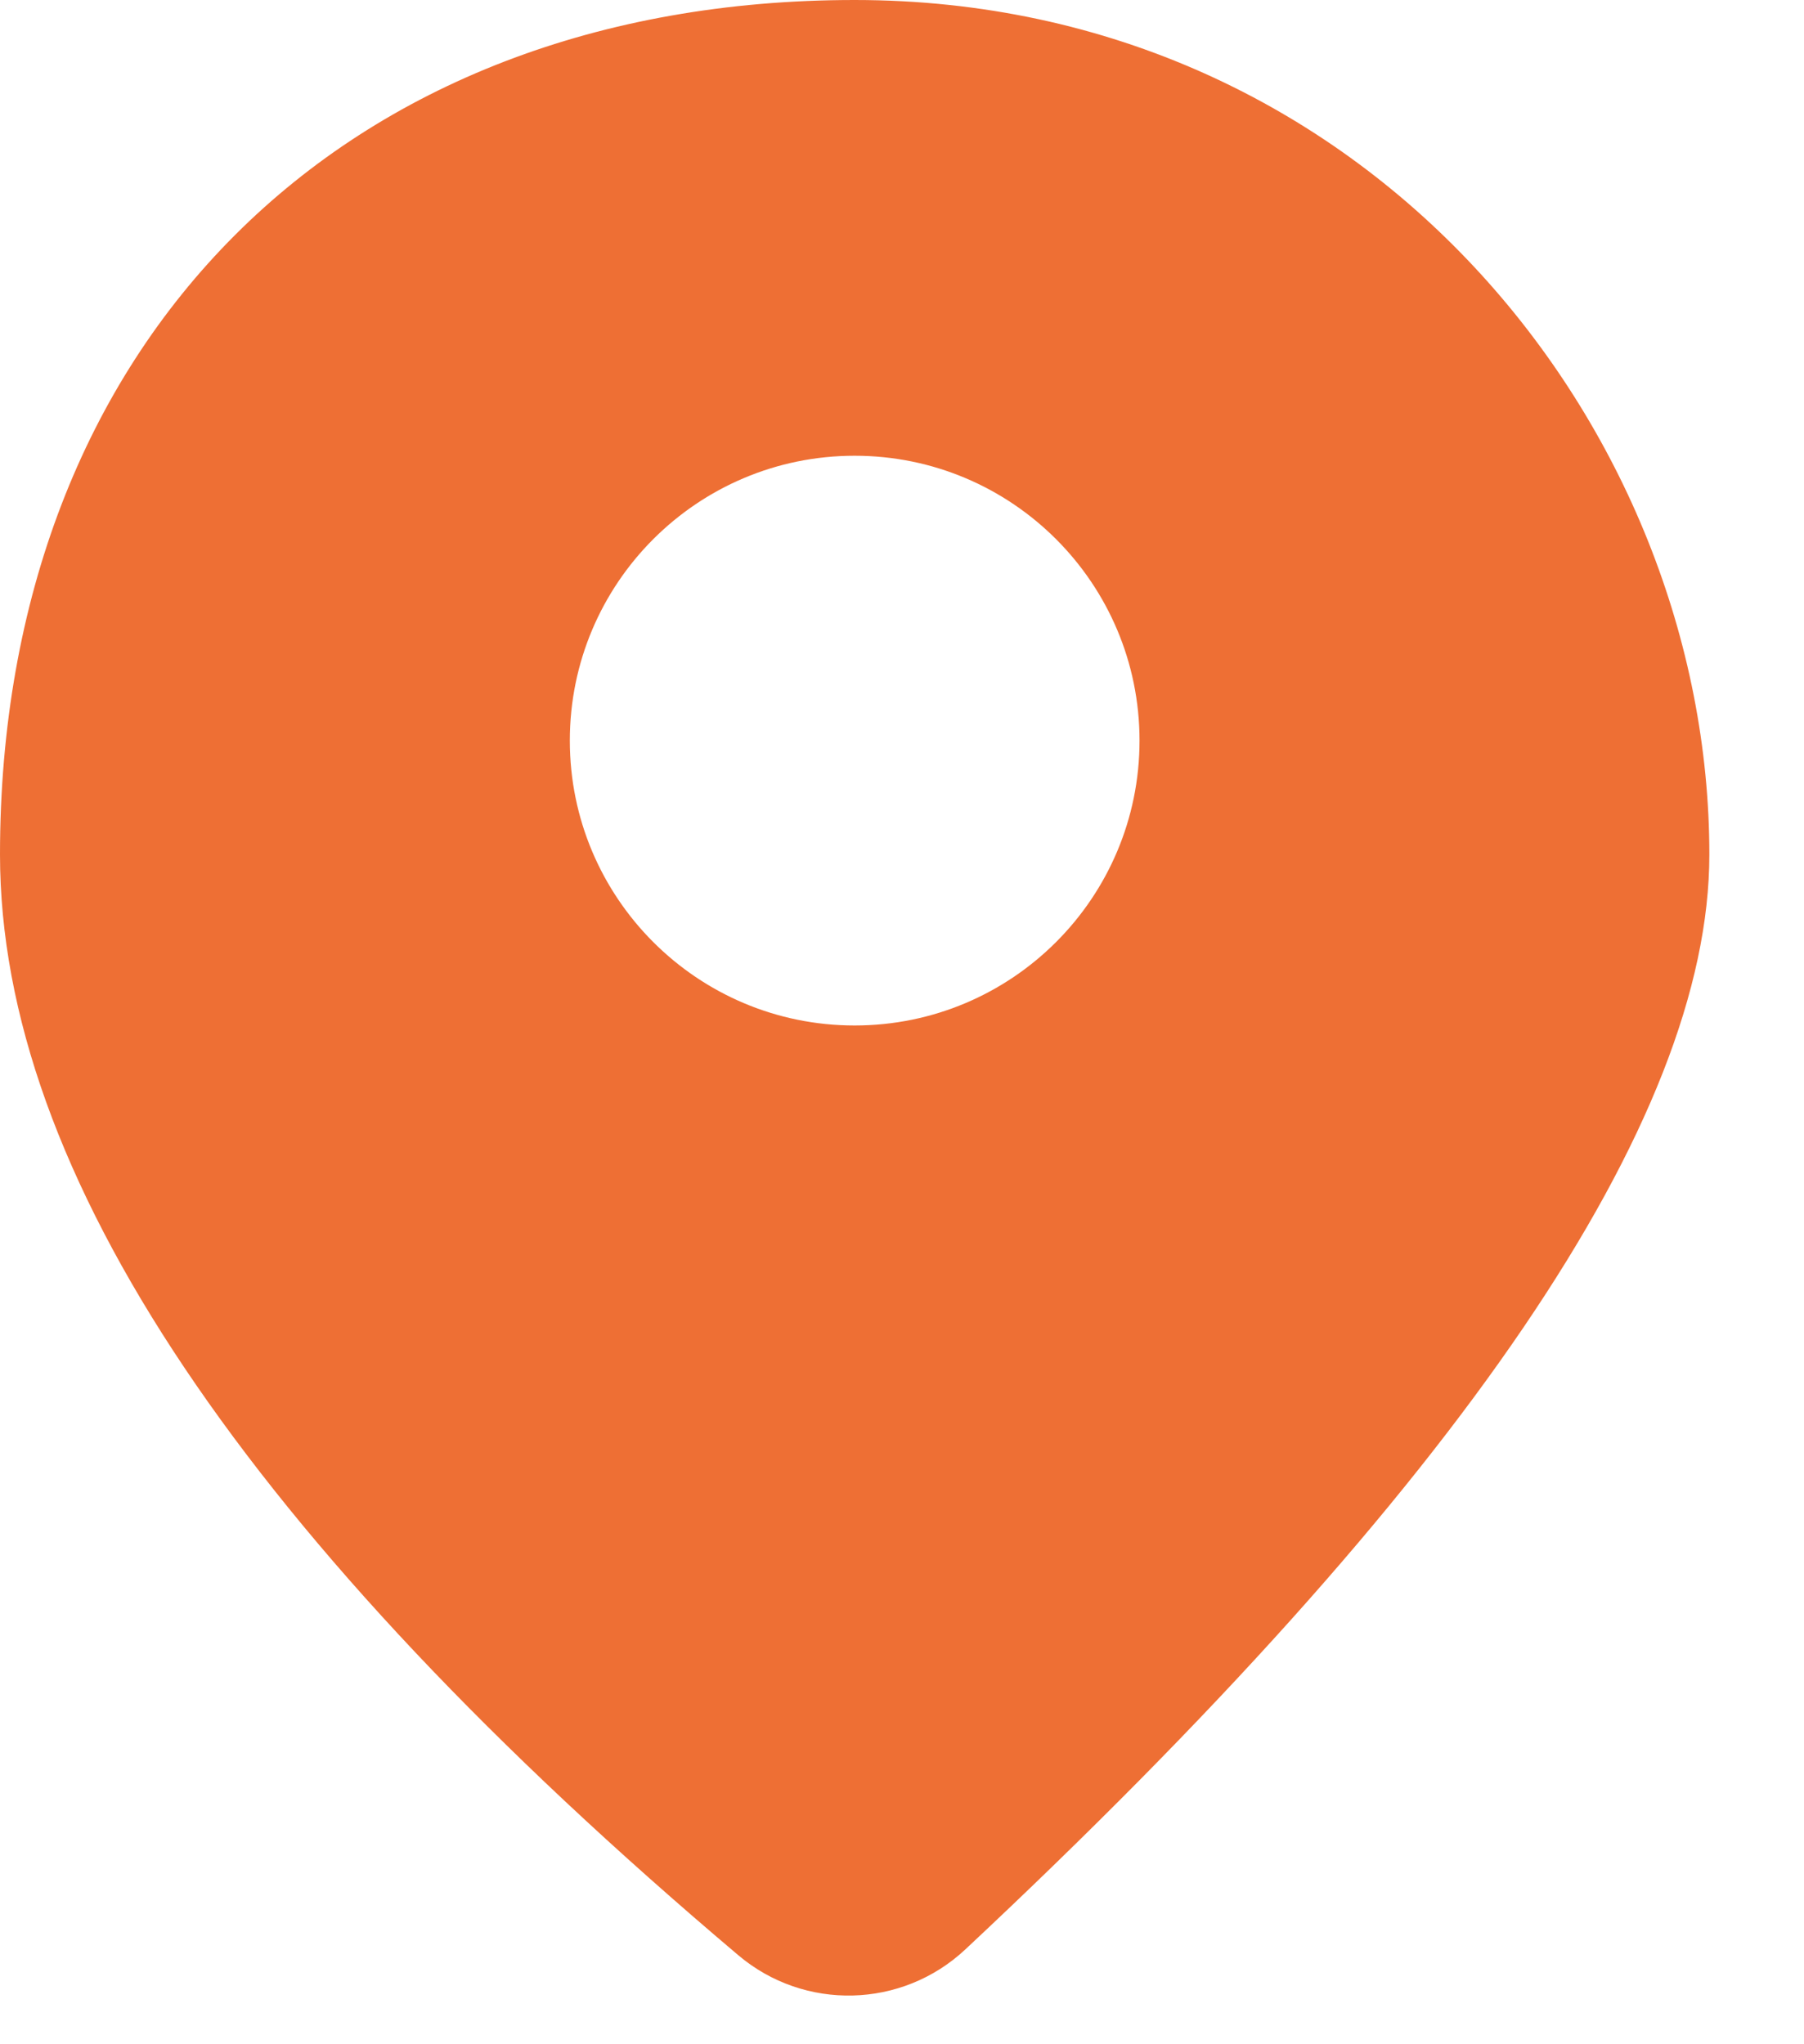 <svg width="15" height="17" viewBox="0 0 15 17" fill="none" xmlns="http://www.w3.org/2000/svg">
<path fill-rule="evenodd" clip-rule="evenodd" d="M0 7.106C0 2.843 2.843 0 7.106 0C11.37 0 14.213 3.553 14.213 7.106C14.213 9.317 12.151 12.352 8.026 16.212C7.5 16.704 6.688 16.725 6.138 16.259C2.046 12.799 0 9.748 0 7.106ZM7.106 8.528C8.415 8.528 9.475 7.467 9.475 6.159C9.475 4.851 8.415 3.79 7.106 3.79C5.798 3.79 4.738 4.851 4.738 6.159C4.738 7.467 5.798 8.528 7.106 8.528Z" fill="#EE6F34"/>
</svg>
